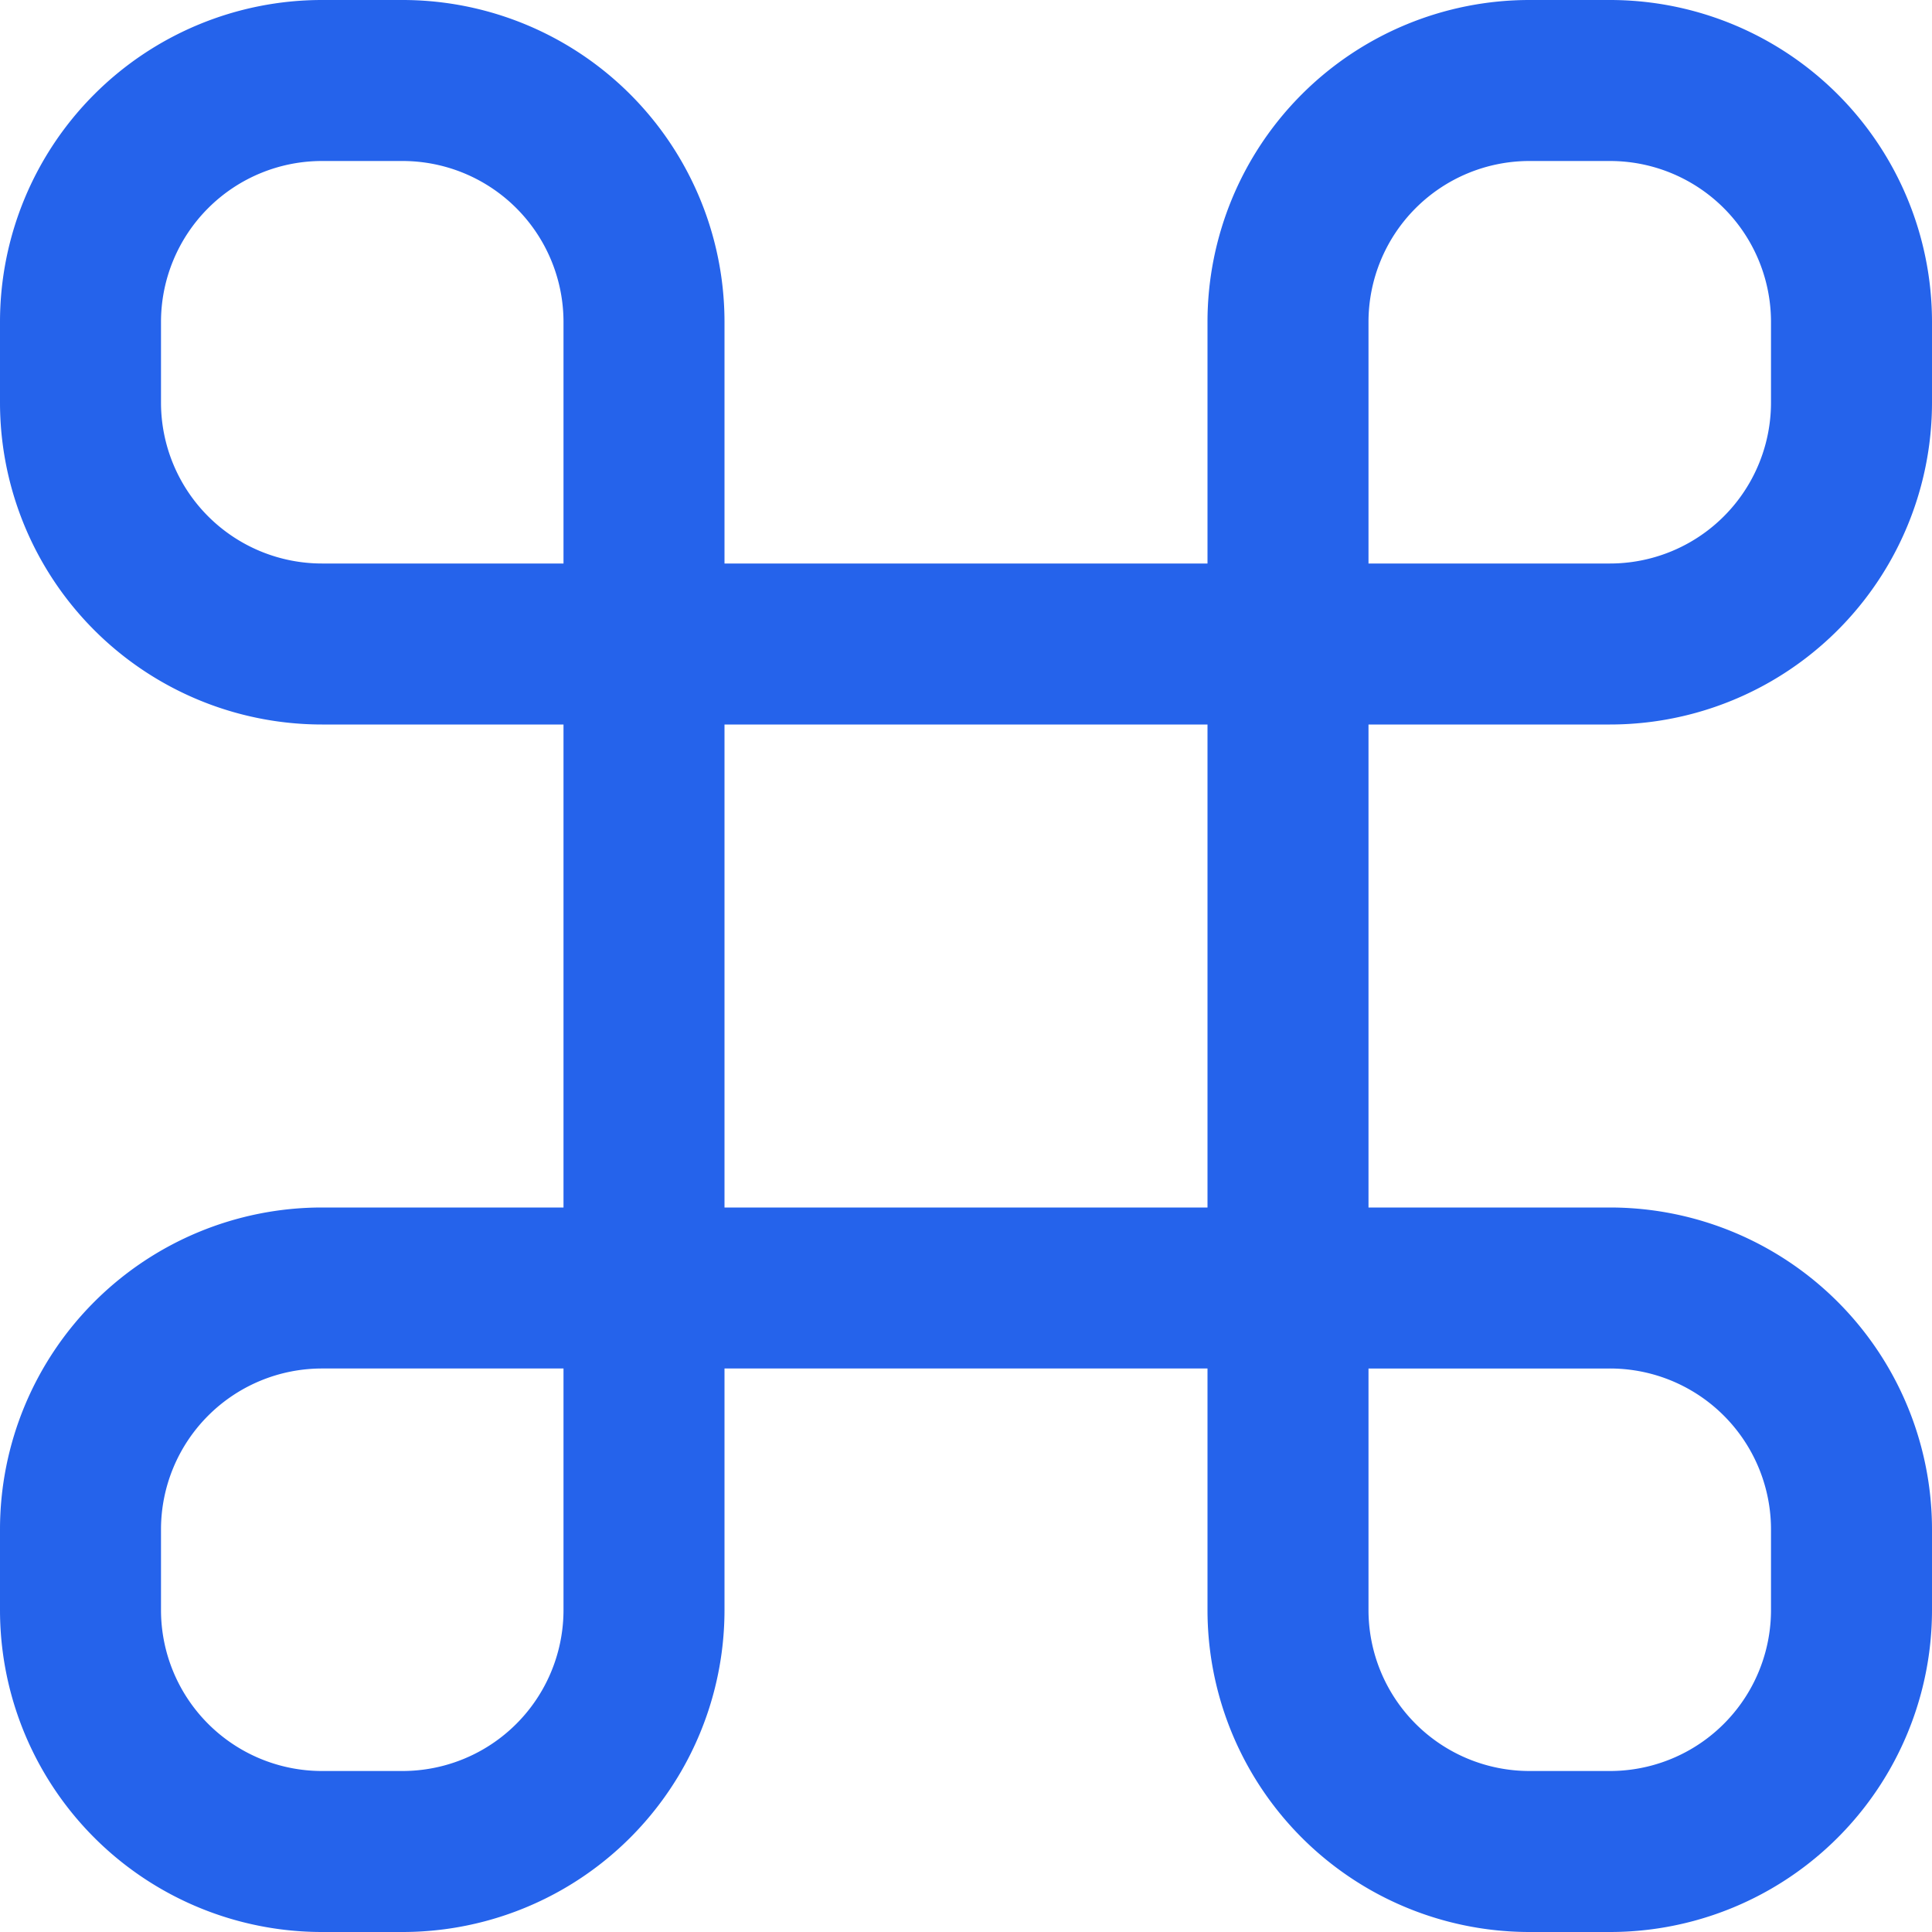 <?xml version="1.0" encoding="utf-8"?>
<svg viewBox="4 4 24 24" fill="#000000" xmlns="http://www.w3.org/2000/svg">
  <defs>
    <style>.cls-1{fill:none;}</style>
  </defs>
  <path d="M24,13a4,4,0,0,0,4-4V8a4,4,0,0,0-4-4H23a4,4,0,0,0-4,4v3H13V8A4,4,0,0,0,9,4H8A4,4,0,0,0,4,8V9a4,4,0,0,0,4,4h3v6H8a4,4,0,0,0-4,4v1a4,4,0,0,0,4,4H9a4,4,0,0,0,4-4V21h6v3a4,4,0,0,0,4,4h1a4,4,0,0,0,4-4V23a4,4,0,0,0-4-4H21V13ZM21,8a2,2,0,0,1,2-2h1a2,2,0,0,1,2,2V9a2,2,0,0,1-2,2H21ZM8,11A2,2,0,0,1,6,9V8A2,2,0,0,1,8,6H9a2,2,0,0,1,2,2v3H8Zm3,13a2,2,0,0,1-2,2H8a2,2,0,0,1-2-2V23a2,2,0,0,1,2-2h3Zm8-5H13V13h6Zm2,2h3a2,2,0,0,1,2,2v1a2,2,0,0,1-2,2H23a2,2,0,0,1-2-2Z" style="fill: rgb(37, 99, 235);" transform="matrix(1, 0, 0, 1, -2.220446049250313e-16, -1.1102230246251565e-16)"/>
  <rect id="_Transparent_Rectangle_" data-name="&lt;Transparent Rectangle&gt;" class="cls-1" width="32" height="32" transform="matrix(1, 0, 0, 1, -2.220446049250313e-16, -1.1102230246251565e-16)"/>
</svg>
